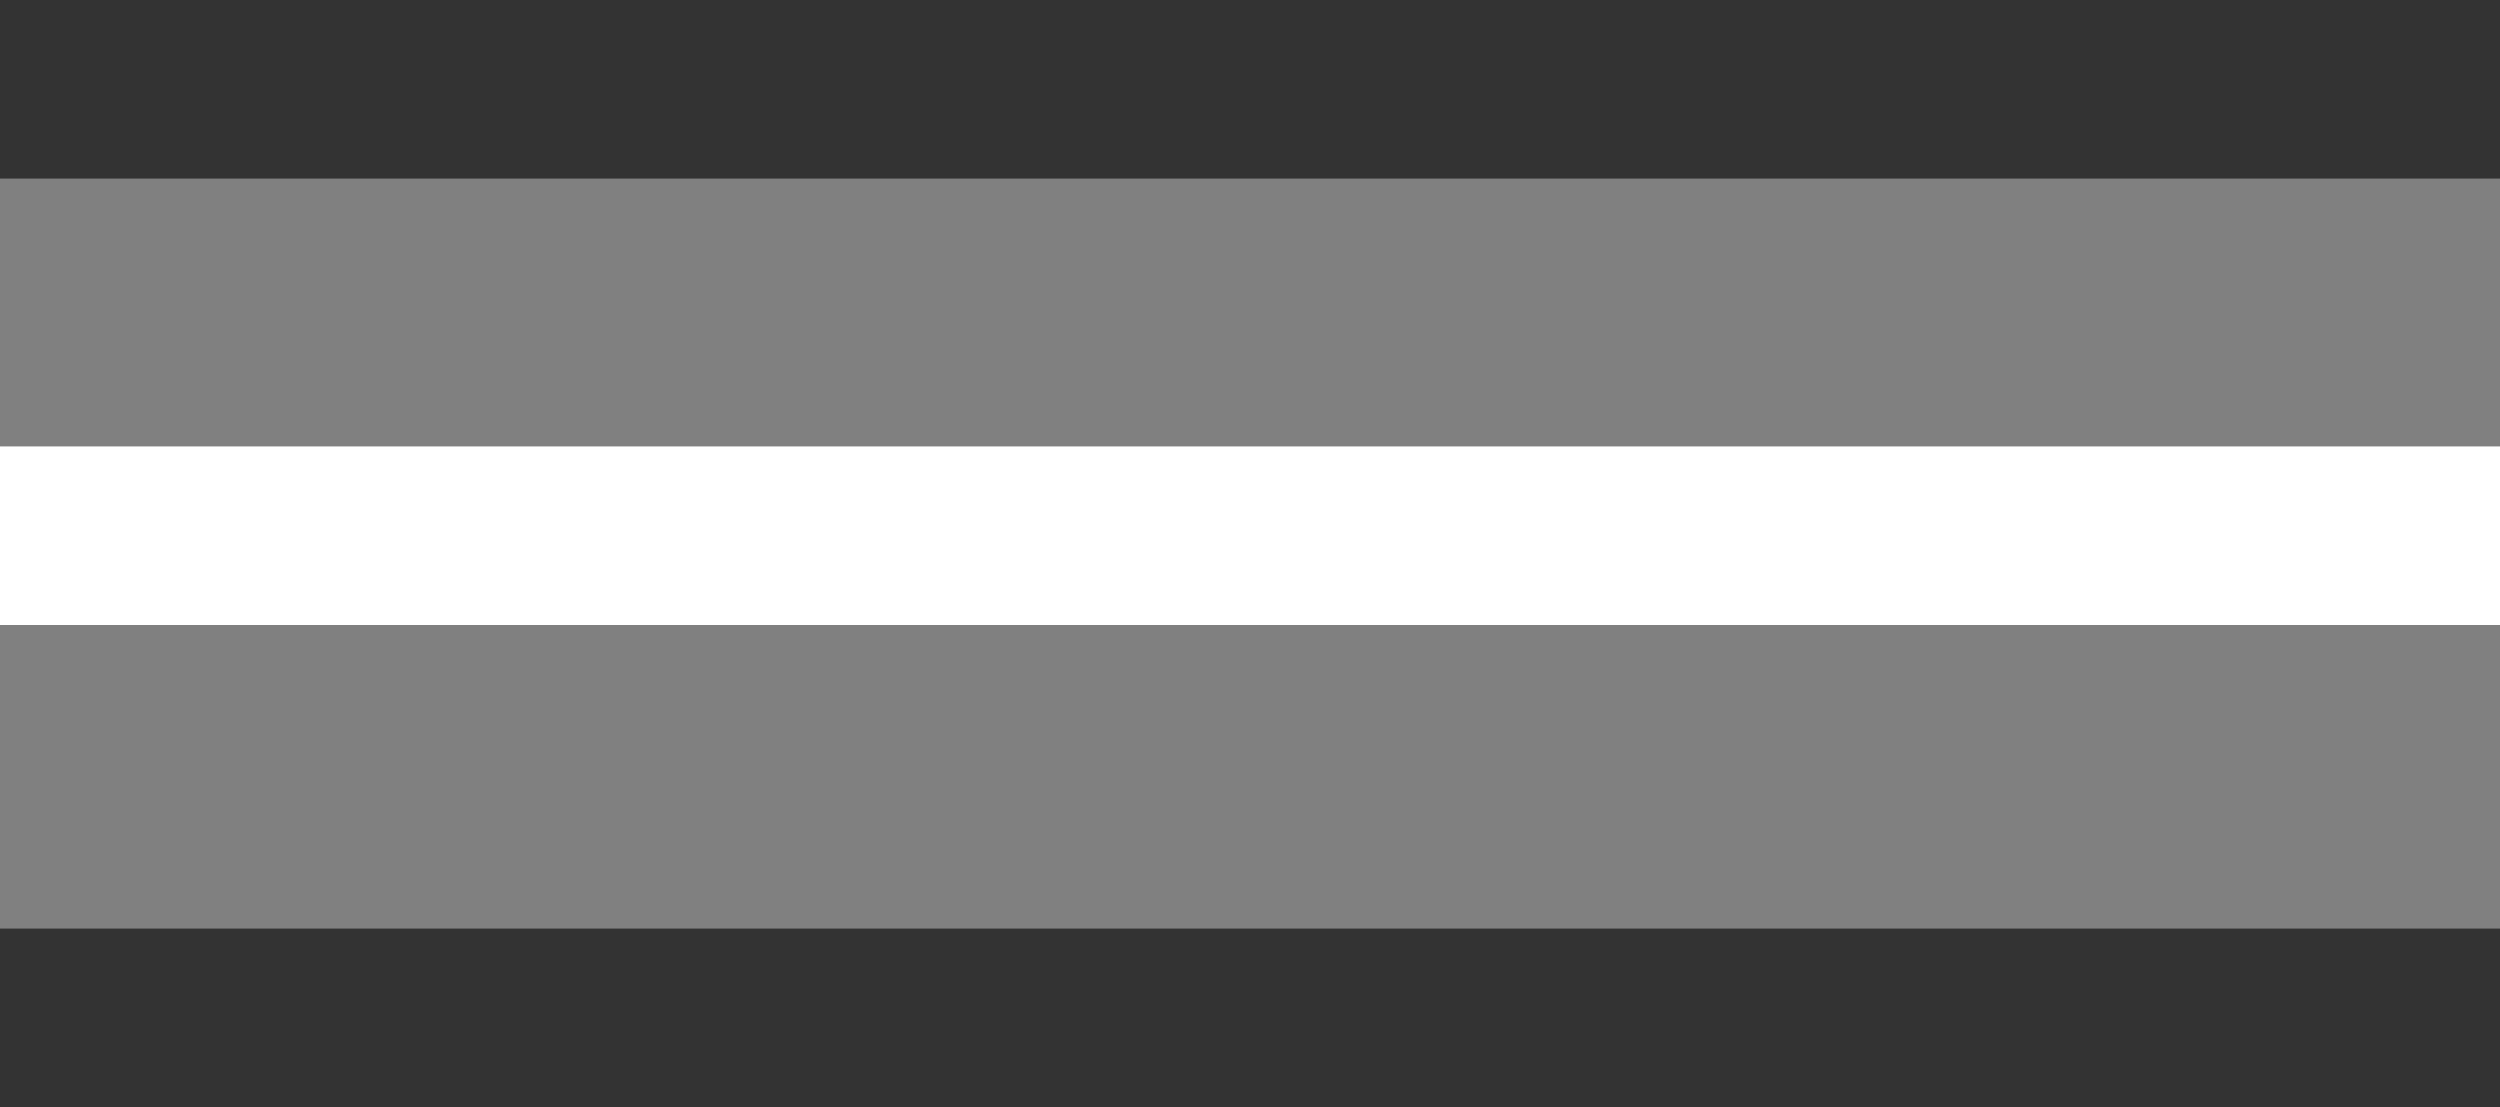 <?xml version="1.0" encoding="utf-8"?>
<svg width="140px" height="62px" viewBox="0 0 140 62" version="1.1" xmlns:xlink="http://www.w3.org/1999/xlink" xmlns="http://www.w3.org/2000/svg">
  <rect x="0" y="0" width="140" height="62" fill="#808080" stroke="none"/>
  <desc>Created with Lunacy</desc>
  <g id="menu-mobile-instance">
    <g id="Group">
      <path d="M0 0L140 0L140 10L0 10L0 0Z" id="Rectangle" fill="#333333" stroke="none" />
      <path d="M0 0L140 0L140 10L0 10L0 0Z" transform="translate(0 25)" id="Rectangle-2" fill="#FFFFFF" stroke="none" />
      <path d="M0 0L140 0L140 10L0 10L0 0Z" transform="translate(0 52)" id="Rectangle-3" fill="#333333" stroke="none" />
    </g>
  </g>
</svg>